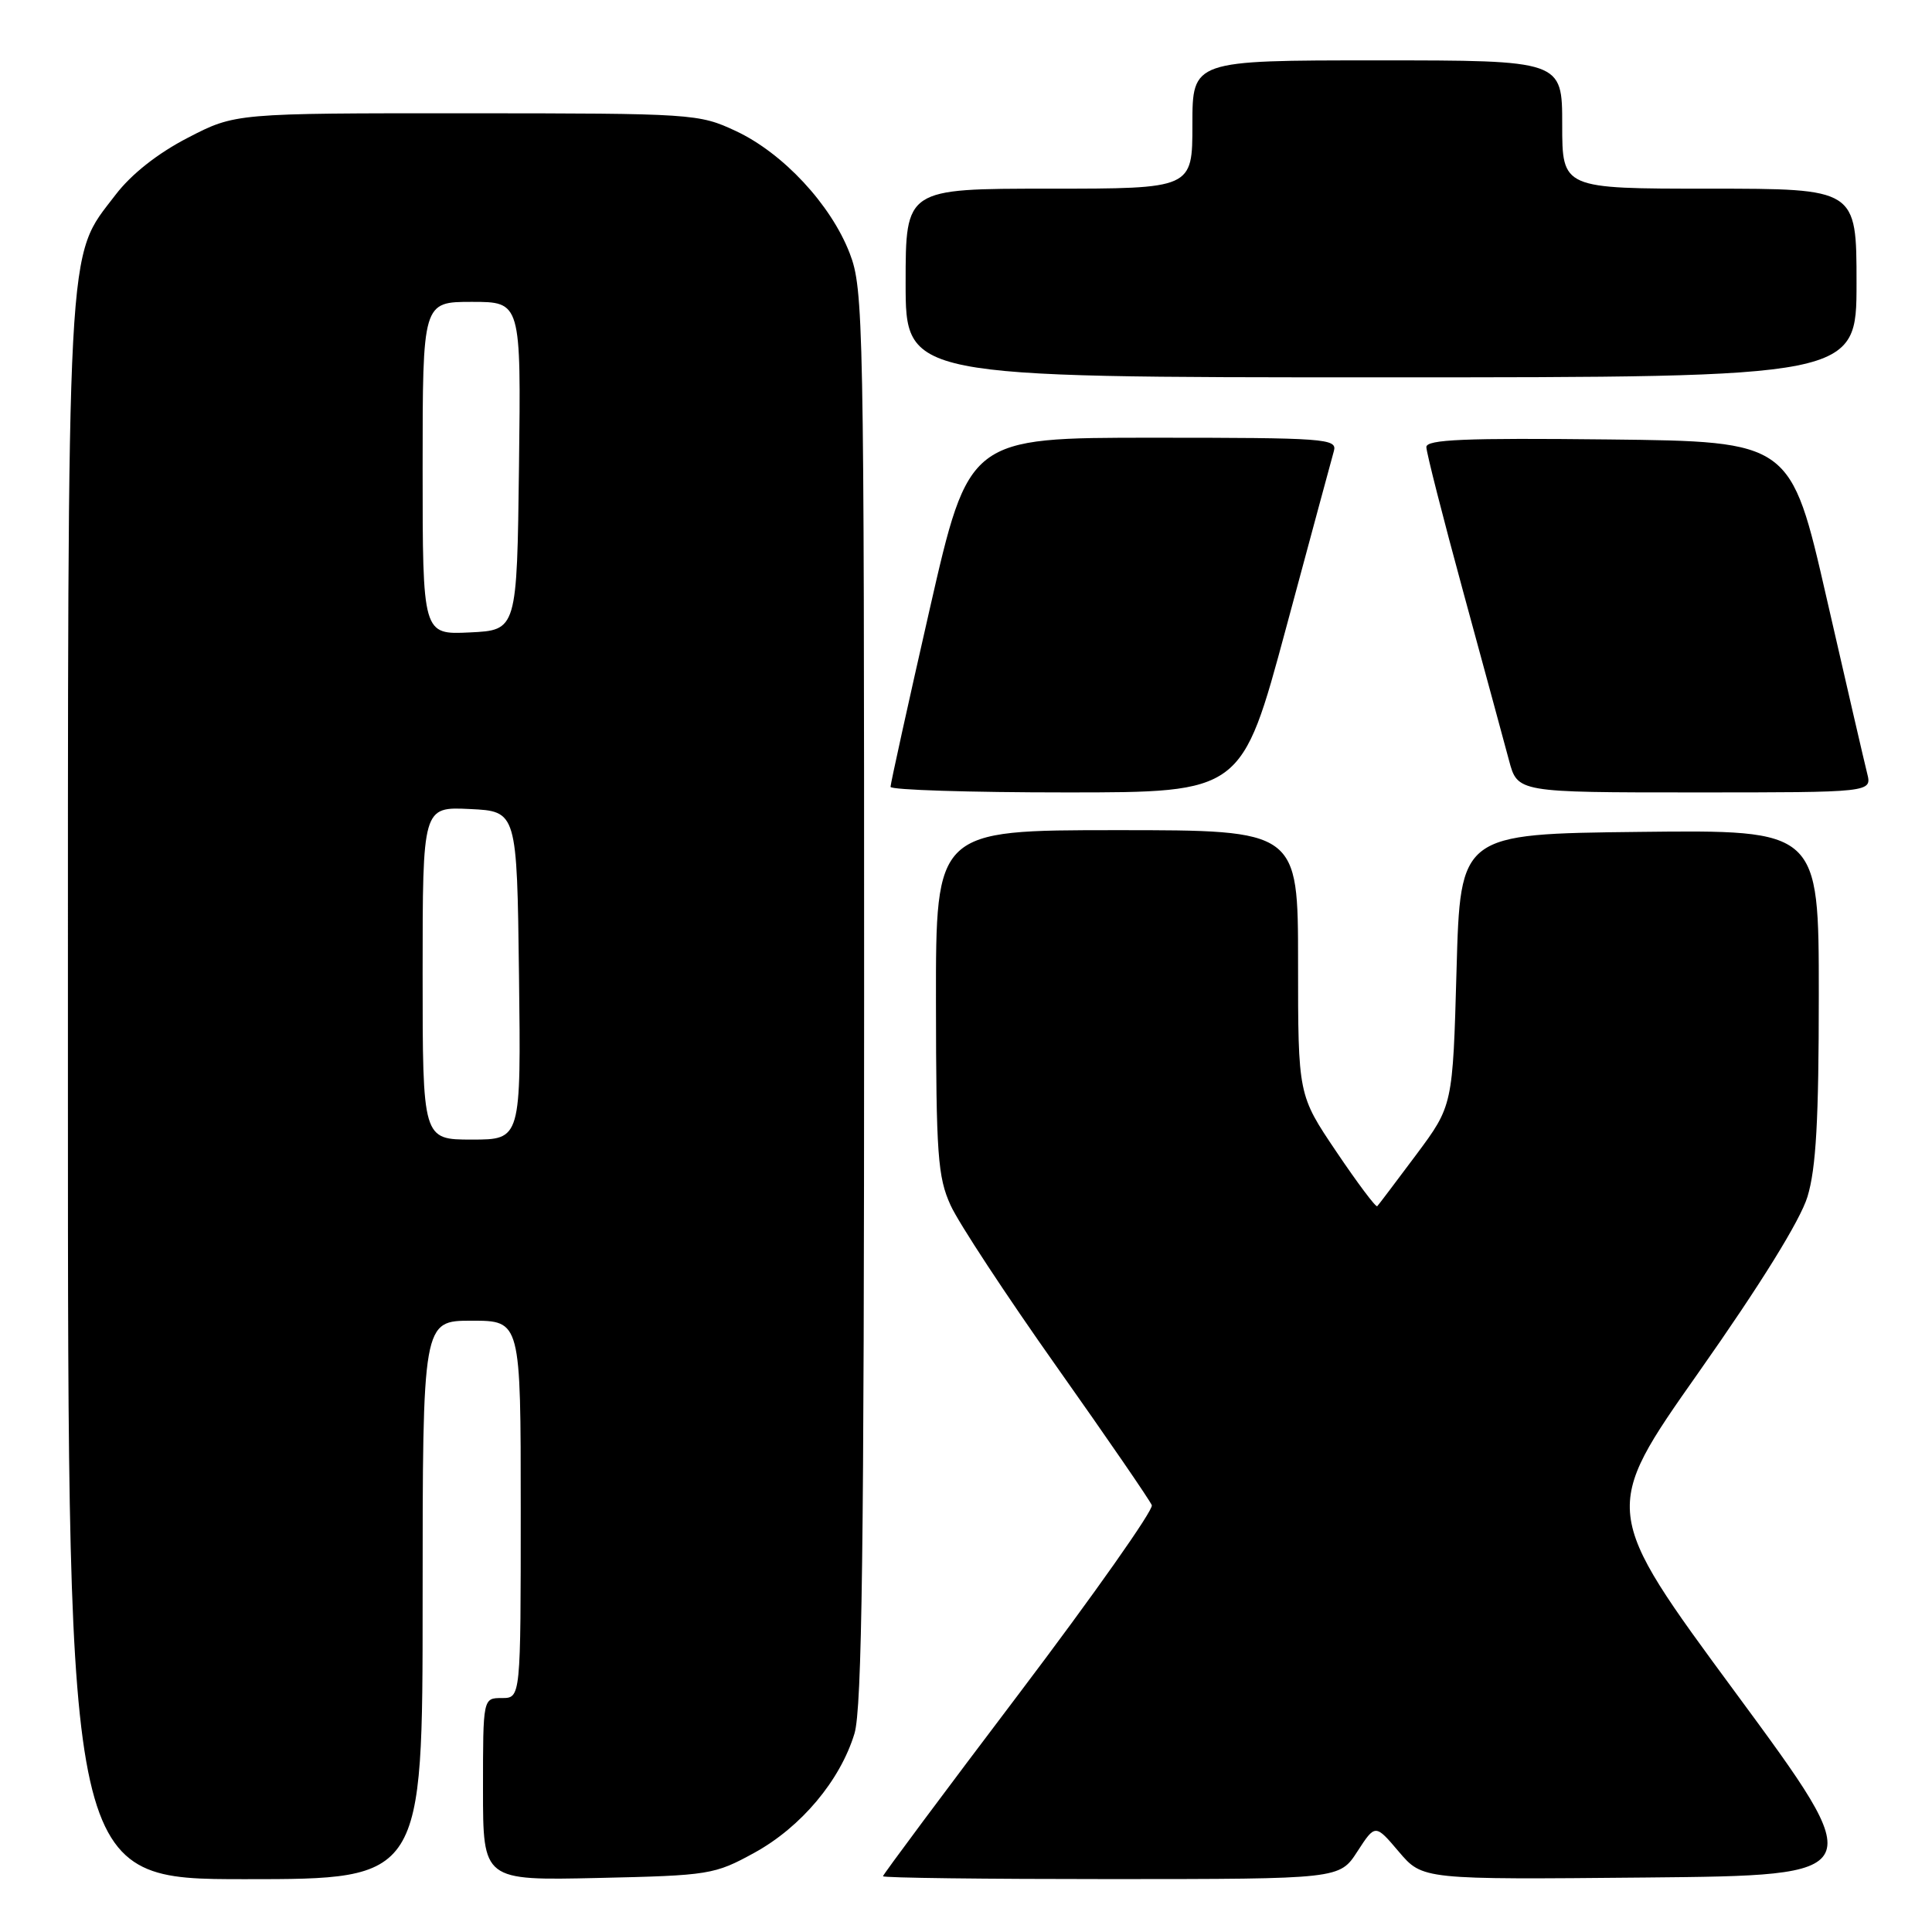 <?xml version="1.0" encoding="UTF-8" standalone="no"?>
<!DOCTYPE svg PUBLIC "-//W3C//DTD SVG 1.1//EN" "http://www.w3.org/Graphics/SVG/1.1/DTD/svg11.dtd" >
<svg xmlns="http://www.w3.org/2000/svg" xmlns:xlink="http://www.w3.org/1999/xlink" version="1.1" viewBox="0 0 256 256">
 <g >
 <path fill="currentColor"
d=" M 56.00 212.00 C 56.00 175.00 56.00 175.00 62.50 175.00 C 69.00 175.00 69.00 175.00 69.00 200.00 C 69.00 225.00 69.00 225.00 66.50 225.00 C 64.00 225.00 64.00 225.00 64.00 237.09 C 64.00 249.18 64.00 249.18 79.25 248.84 C 94.01 248.51 94.67 248.40 99.96 245.50 C 106.15 242.10 111.33 235.93 113.22 229.71 C 114.22 226.42 114.50 205.00 114.50 132.00 C 114.50 42.44 114.42 38.29 112.59 33.56 C 110.10 27.10 103.75 20.28 97.50 17.36 C 92.60 15.07 91.88 15.02 61.84 15.01 C 31.17 15.00 31.17 15.00 24.88 18.26 C 20.89 20.32 17.40 23.08 15.32 25.80 C 8.74 34.43 9.00 29.50 9.00 144.68 C 9.00 249.00 9.00 249.00 32.50 249.00 C 56.00 249.00 56.00 249.00 56.00 212.00 Z  M 179.86 245.33 C 182.23 241.68 182.23 241.68 185.36 245.37 C 188.50 249.06 188.50 249.06 218.15 248.78 C 247.80 248.50 247.80 248.50 230.00 224.33 C 212.19 200.16 212.19 200.16 225.09 181.83 C 233.31 170.15 238.54 161.71 239.50 158.57 C 240.64 154.82 241.00 148.38 241.00 131.80 C 241.00 109.96 241.00 109.96 217.25 110.23 C 193.50 110.50 193.50 110.50 193.00 128.50 C 192.50 146.50 192.50 146.50 187.66 153.00 C 184.99 156.57 182.67 159.65 182.49 159.83 C 182.31 160.01 179.88 156.77 177.09 152.63 C 172.00 145.09 172.00 145.09 172.00 127.55 C 172.00 110.00 172.00 110.00 148.00 110.00 C 124.00 110.00 124.00 110.00 124.02 132.75 C 124.04 152.99 124.25 155.96 125.96 159.71 C 127.01 162.03 133.34 171.66 140.03 181.12 C 146.71 190.57 152.38 198.82 152.62 199.45 C 152.86 200.07 144.94 211.31 135.03 224.41 C 125.11 237.51 117.00 248.40 117.00 248.61 C 117.00 248.83 130.61 248.99 147.25 248.99 C 177.50 248.98 177.50 248.98 179.86 245.33 Z  M 170.40 83.25 C 173.62 71.29 176.48 60.71 176.75 59.75 C 177.20 58.12 175.59 58.00 152.80 58.00 C 128.37 58.00 128.37 58.00 123.18 80.76 C 120.33 93.27 118.00 103.85 118.00 104.26 C 118.00 104.67 128.47 105.00 141.27 105.00 C 164.54 105.00 164.54 105.00 170.40 83.25 Z  M 247.41 102.48 C 247.06 101.10 244.64 90.63 242.03 79.23 C 237.29 58.50 237.29 58.50 213.15 58.23 C 194.11 58.02 189.00 58.23 189.00 59.24 C 189.00 59.94 191.21 68.61 193.91 78.51 C 196.61 88.40 199.32 98.41 199.95 100.75 C 201.08 105.00 201.08 105.00 224.56 105.00 C 248.04 105.00 248.04 105.00 247.41 102.48 Z  M 246.00 37.50 C 246.00 25.00 246.00 25.00 226.50 25.00 C 207.00 25.00 207.00 25.00 207.00 16.50 C 207.00 8.00 207.00 8.00 182.50 8.00 C 158.00 8.00 158.00 8.00 158.00 16.50 C 158.00 25.00 158.00 25.00 139.00 25.00 C 120.00 25.00 120.00 25.00 120.00 37.50 C 120.00 50.00 120.00 50.00 183.00 50.00 C 246.00 50.00 246.00 50.00 246.00 37.50 Z  M 56.00 128.95 C 56.00 106.90 56.00 106.90 62.25 107.20 C 68.50 107.50 68.50 107.50 68.77 129.25 C 69.04 151.00 69.04 151.00 62.52 151.00 C 56.00 151.00 56.00 151.00 56.00 128.95 Z  M 56.00 62.05 C 56.00 40.00 56.00 40.00 62.52 40.00 C 69.04 40.00 69.04 40.00 68.77 61.75 C 68.50 83.50 68.50 83.50 62.25 83.80 C 56.00 84.10 56.00 84.10 56.00 62.05 Z "/>
</g>
</svg>